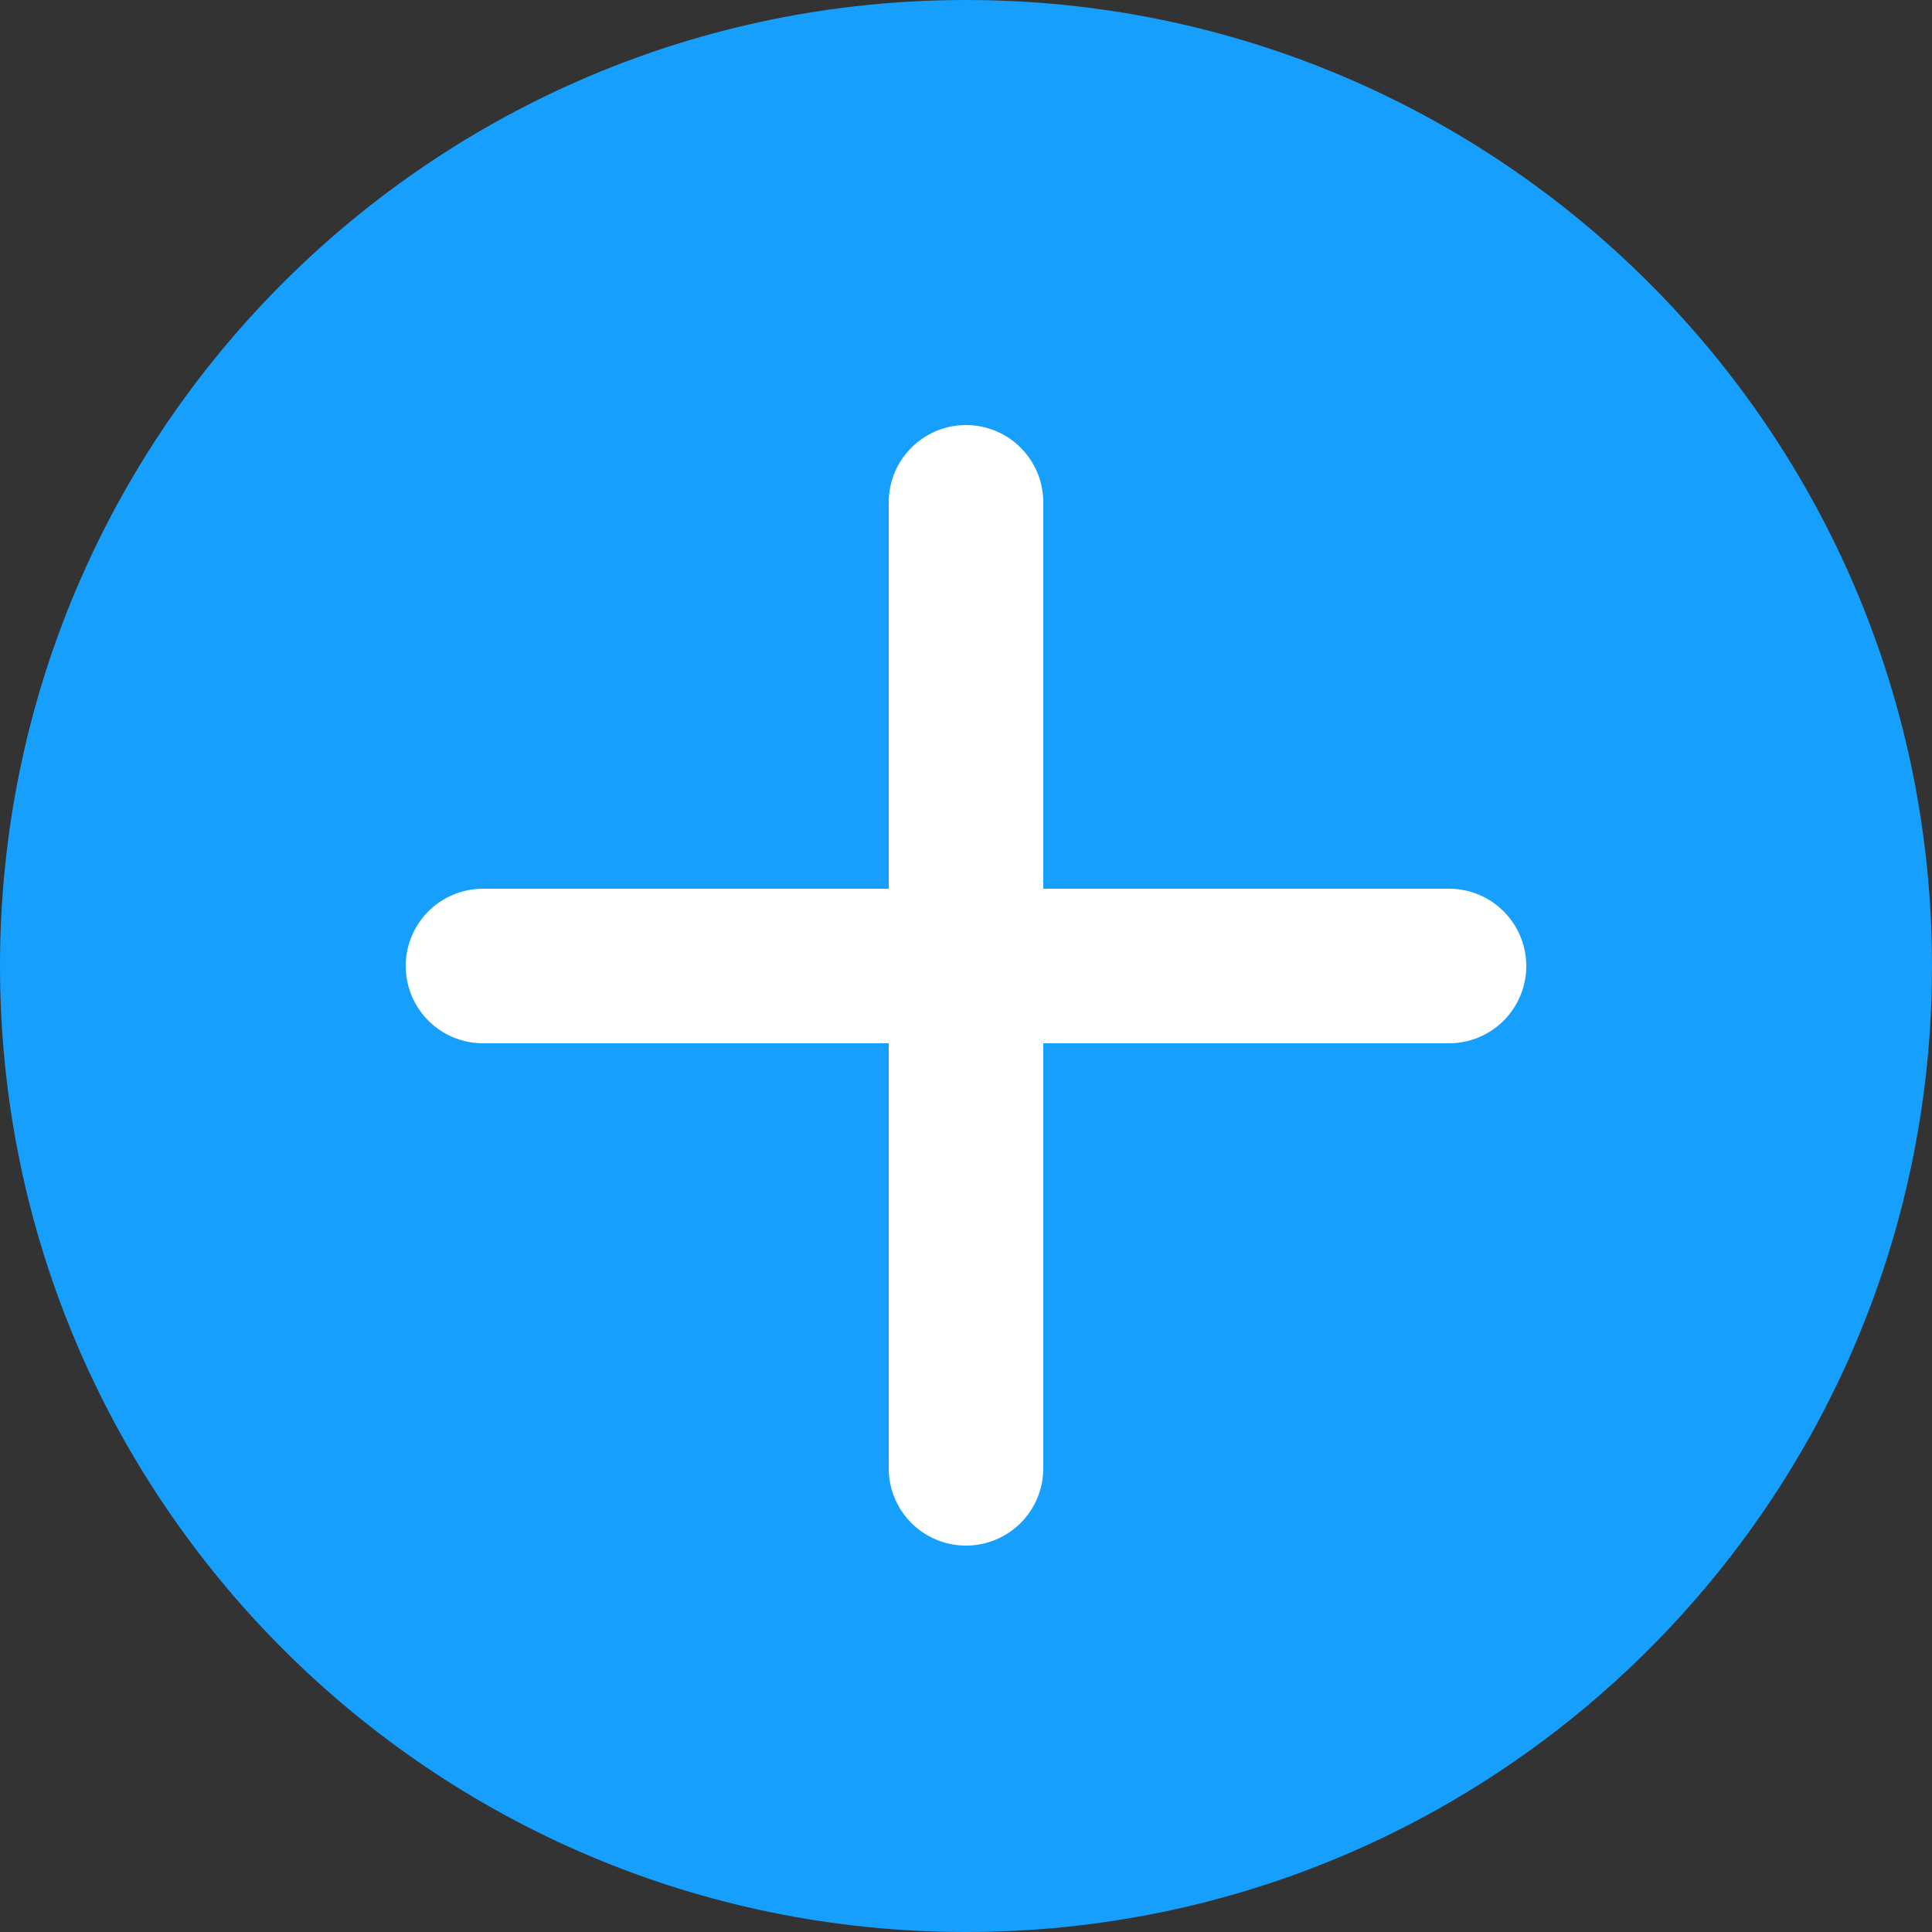 <svg width="25" height="25" viewBox="0 0 25 25" fill="none" xmlns="http://www.w3.org/2000/svg">
<rect x="0" y="0" width="25" height="25" fill="#333333" stroke="none"/>
<path d="M12.5 25C19.404 25 25 19.404 25 12.5C25 5.596 19.404 0 12.5 0C5.596 0 0 5.596 0 12.5C0 19.404 5.596 25 12.5 25Z" fill="#169FFC"/>
<path d="M12.5 6.5V19" stroke="white" stroke-width="2" stroke-miterlimit="10" stroke-linecap="round" stroke-linejoin="round"/>
<path d="M18.75 12.5H6.25" stroke="white" stroke-width="2" stroke-miterlimit="10" stroke-linecap="round" stroke-linejoin="round"/>
</svg>
